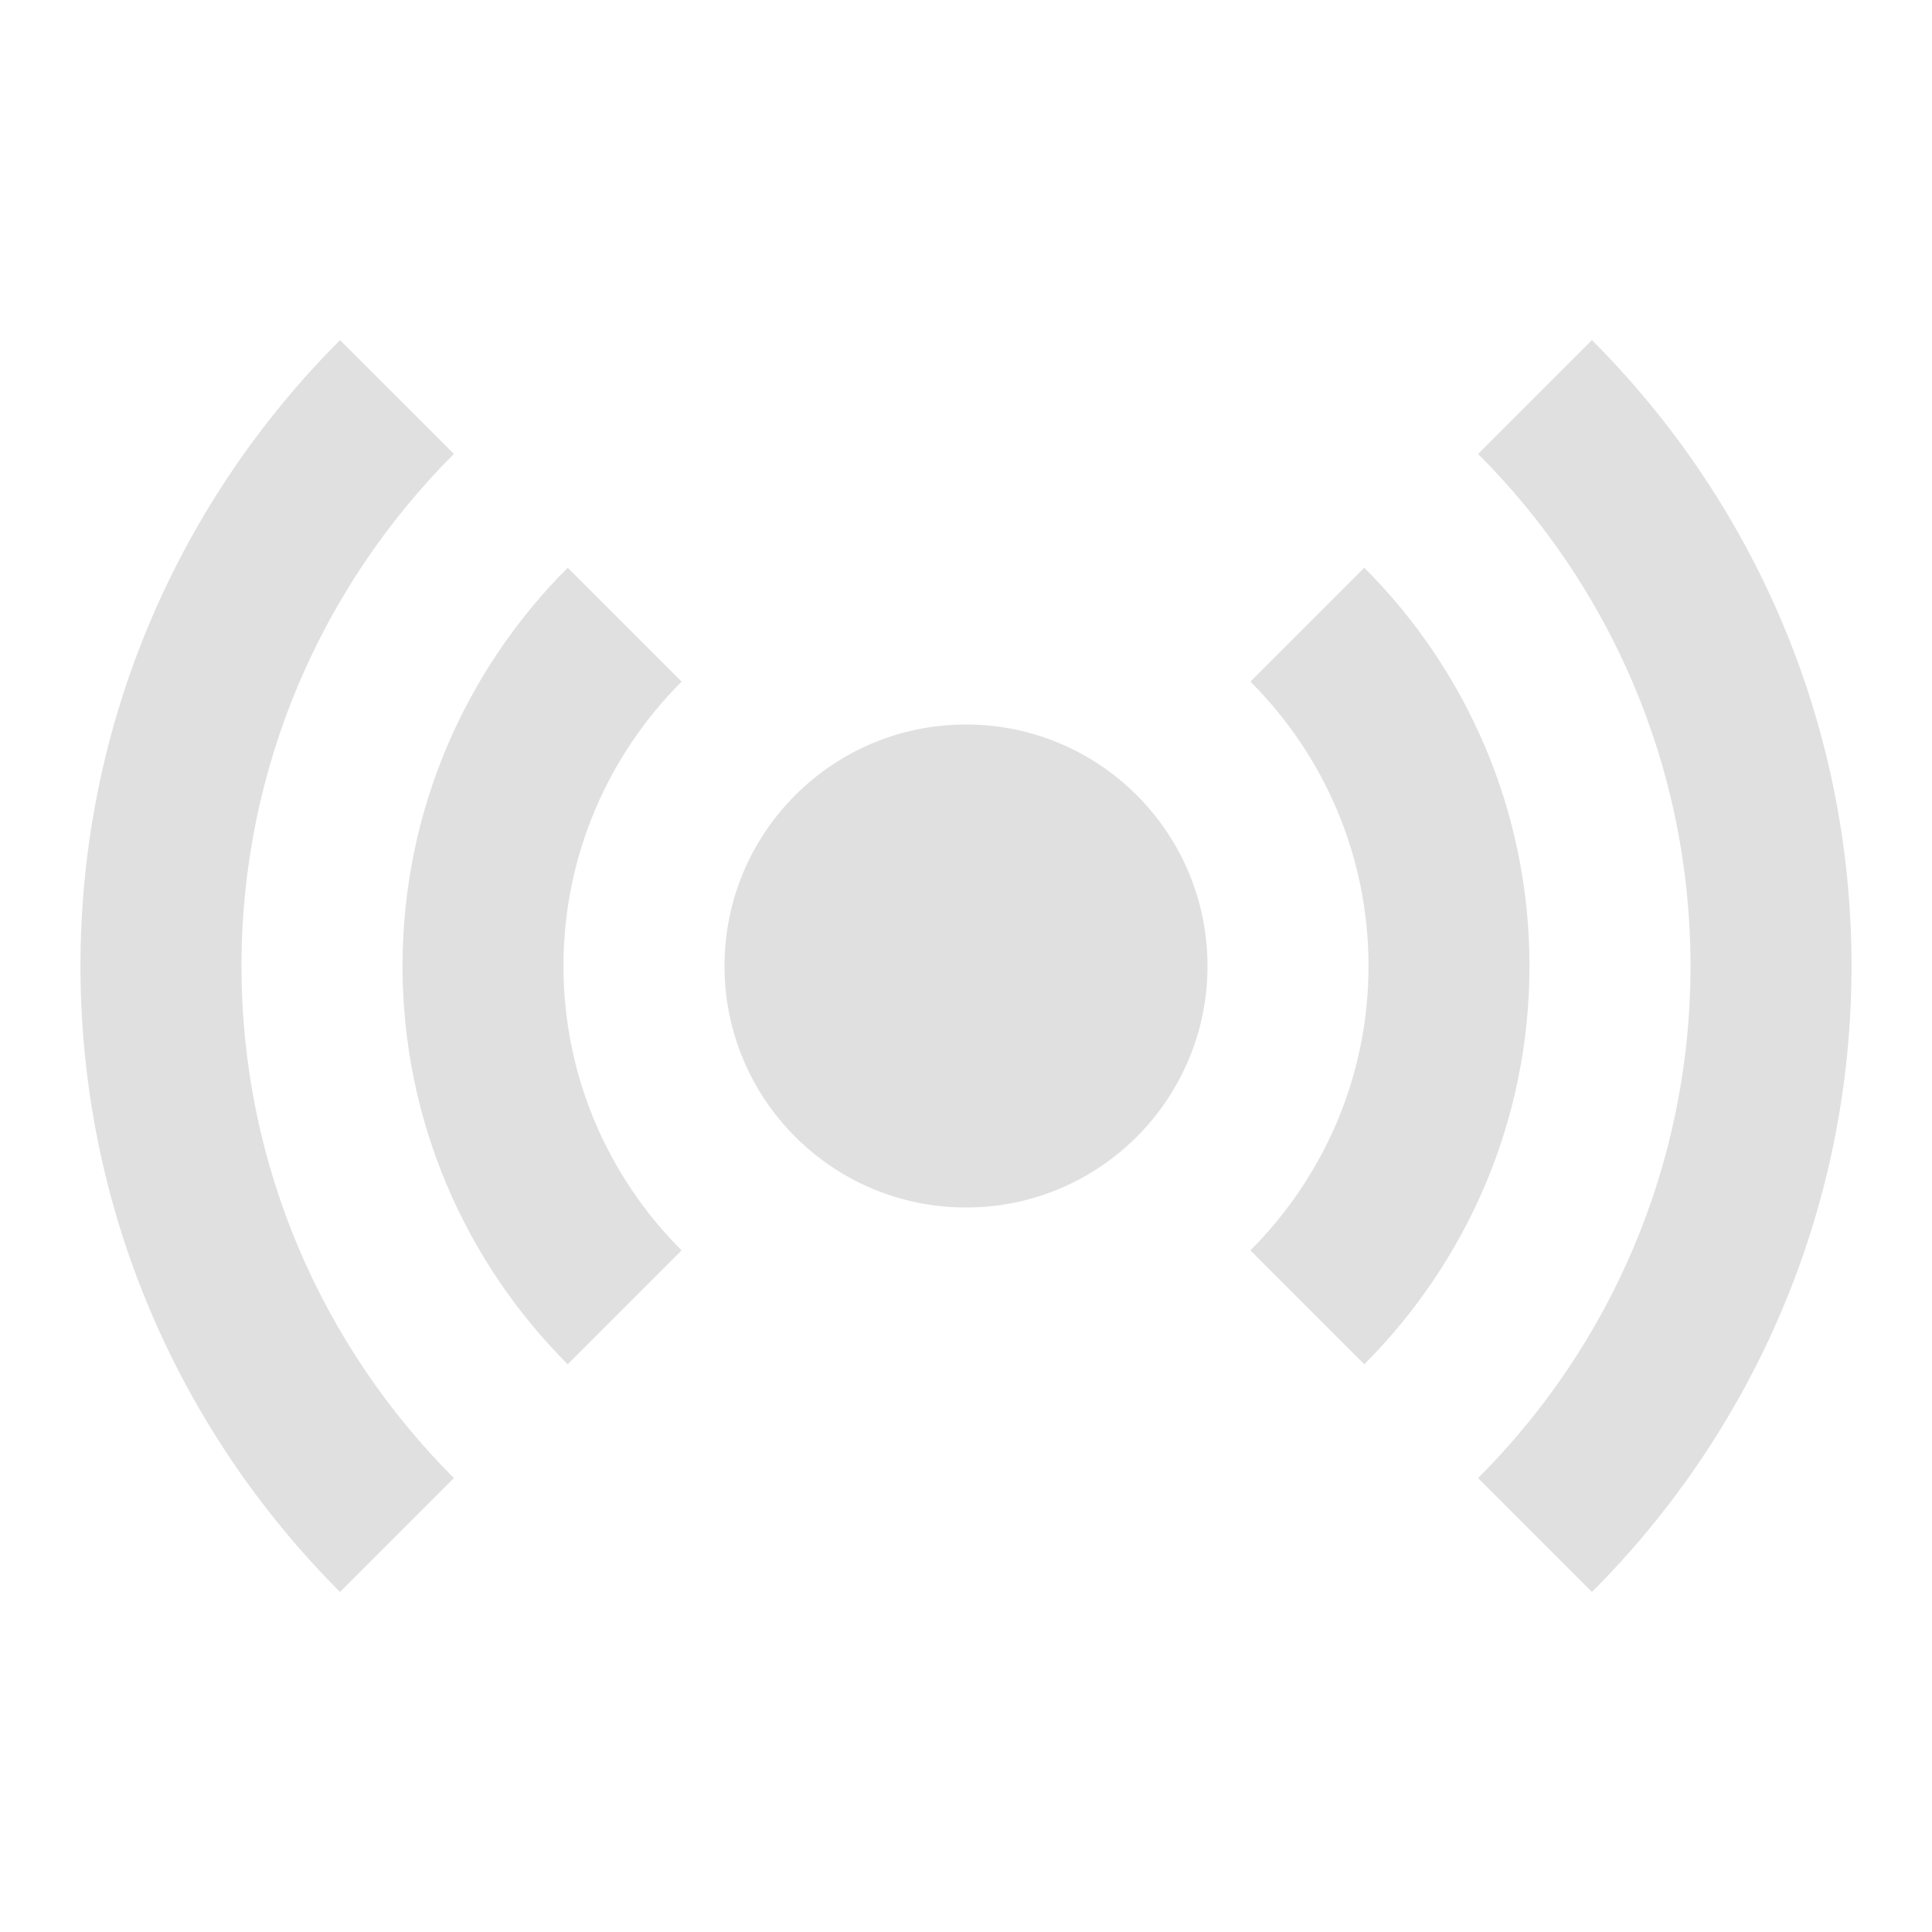 <svg width="20" height="20" viewBox="0 0 20 20" fill="none" xmlns="http://www.w3.org/2000/svg">
<path d="M3.52 3.521C1.861 5.181 0.833 7.473 0.833 10C0.833 12.527 1.861 14.819 3.52 16.48L4.699 15.301C3.341 13.943 2.5 12.068 2.5 10C2.5 7.933 3.341 6.057 4.699 4.699L3.52 3.521ZM16.48 3.521L15.301 4.699C16.659 6.057 17.5 7.933 17.5 10C17.5 12.068 16.659 13.943 15.301 15.301L16.48 16.48C18.139 14.819 19.167 12.527 19.167 10C19.167 7.473 18.139 5.181 16.48 3.521ZM5.877 5.877C4.821 6.933 4.167 8.392 4.167 10C4.167 11.608 4.821 13.067 5.877 14.123L7.056 12.944C6.301 12.19 5.833 11.148 5.833 10C5.833 8.852 6.301 7.811 7.056 7.056L5.877 5.877ZM14.123 5.877L12.944 7.056C13.699 7.81 14.167 8.852 14.167 10C14.167 11.148 13.698 12.189 12.944 12.944L14.123 14.123C15.178 13.066 15.833 11.608 15.833 10C15.833 8.392 15.179 6.933 14.123 5.877ZM10 7.5C8.619 7.5 7.5 8.619 7.5 10C7.5 11.381 8.619 12.5 10 12.5C11.381 12.5 12.5 11.381 12.5 10C12.5 8.619 11.381 7.5 10 7.5Z" fill="#E0E0E0"/>
</svg>
